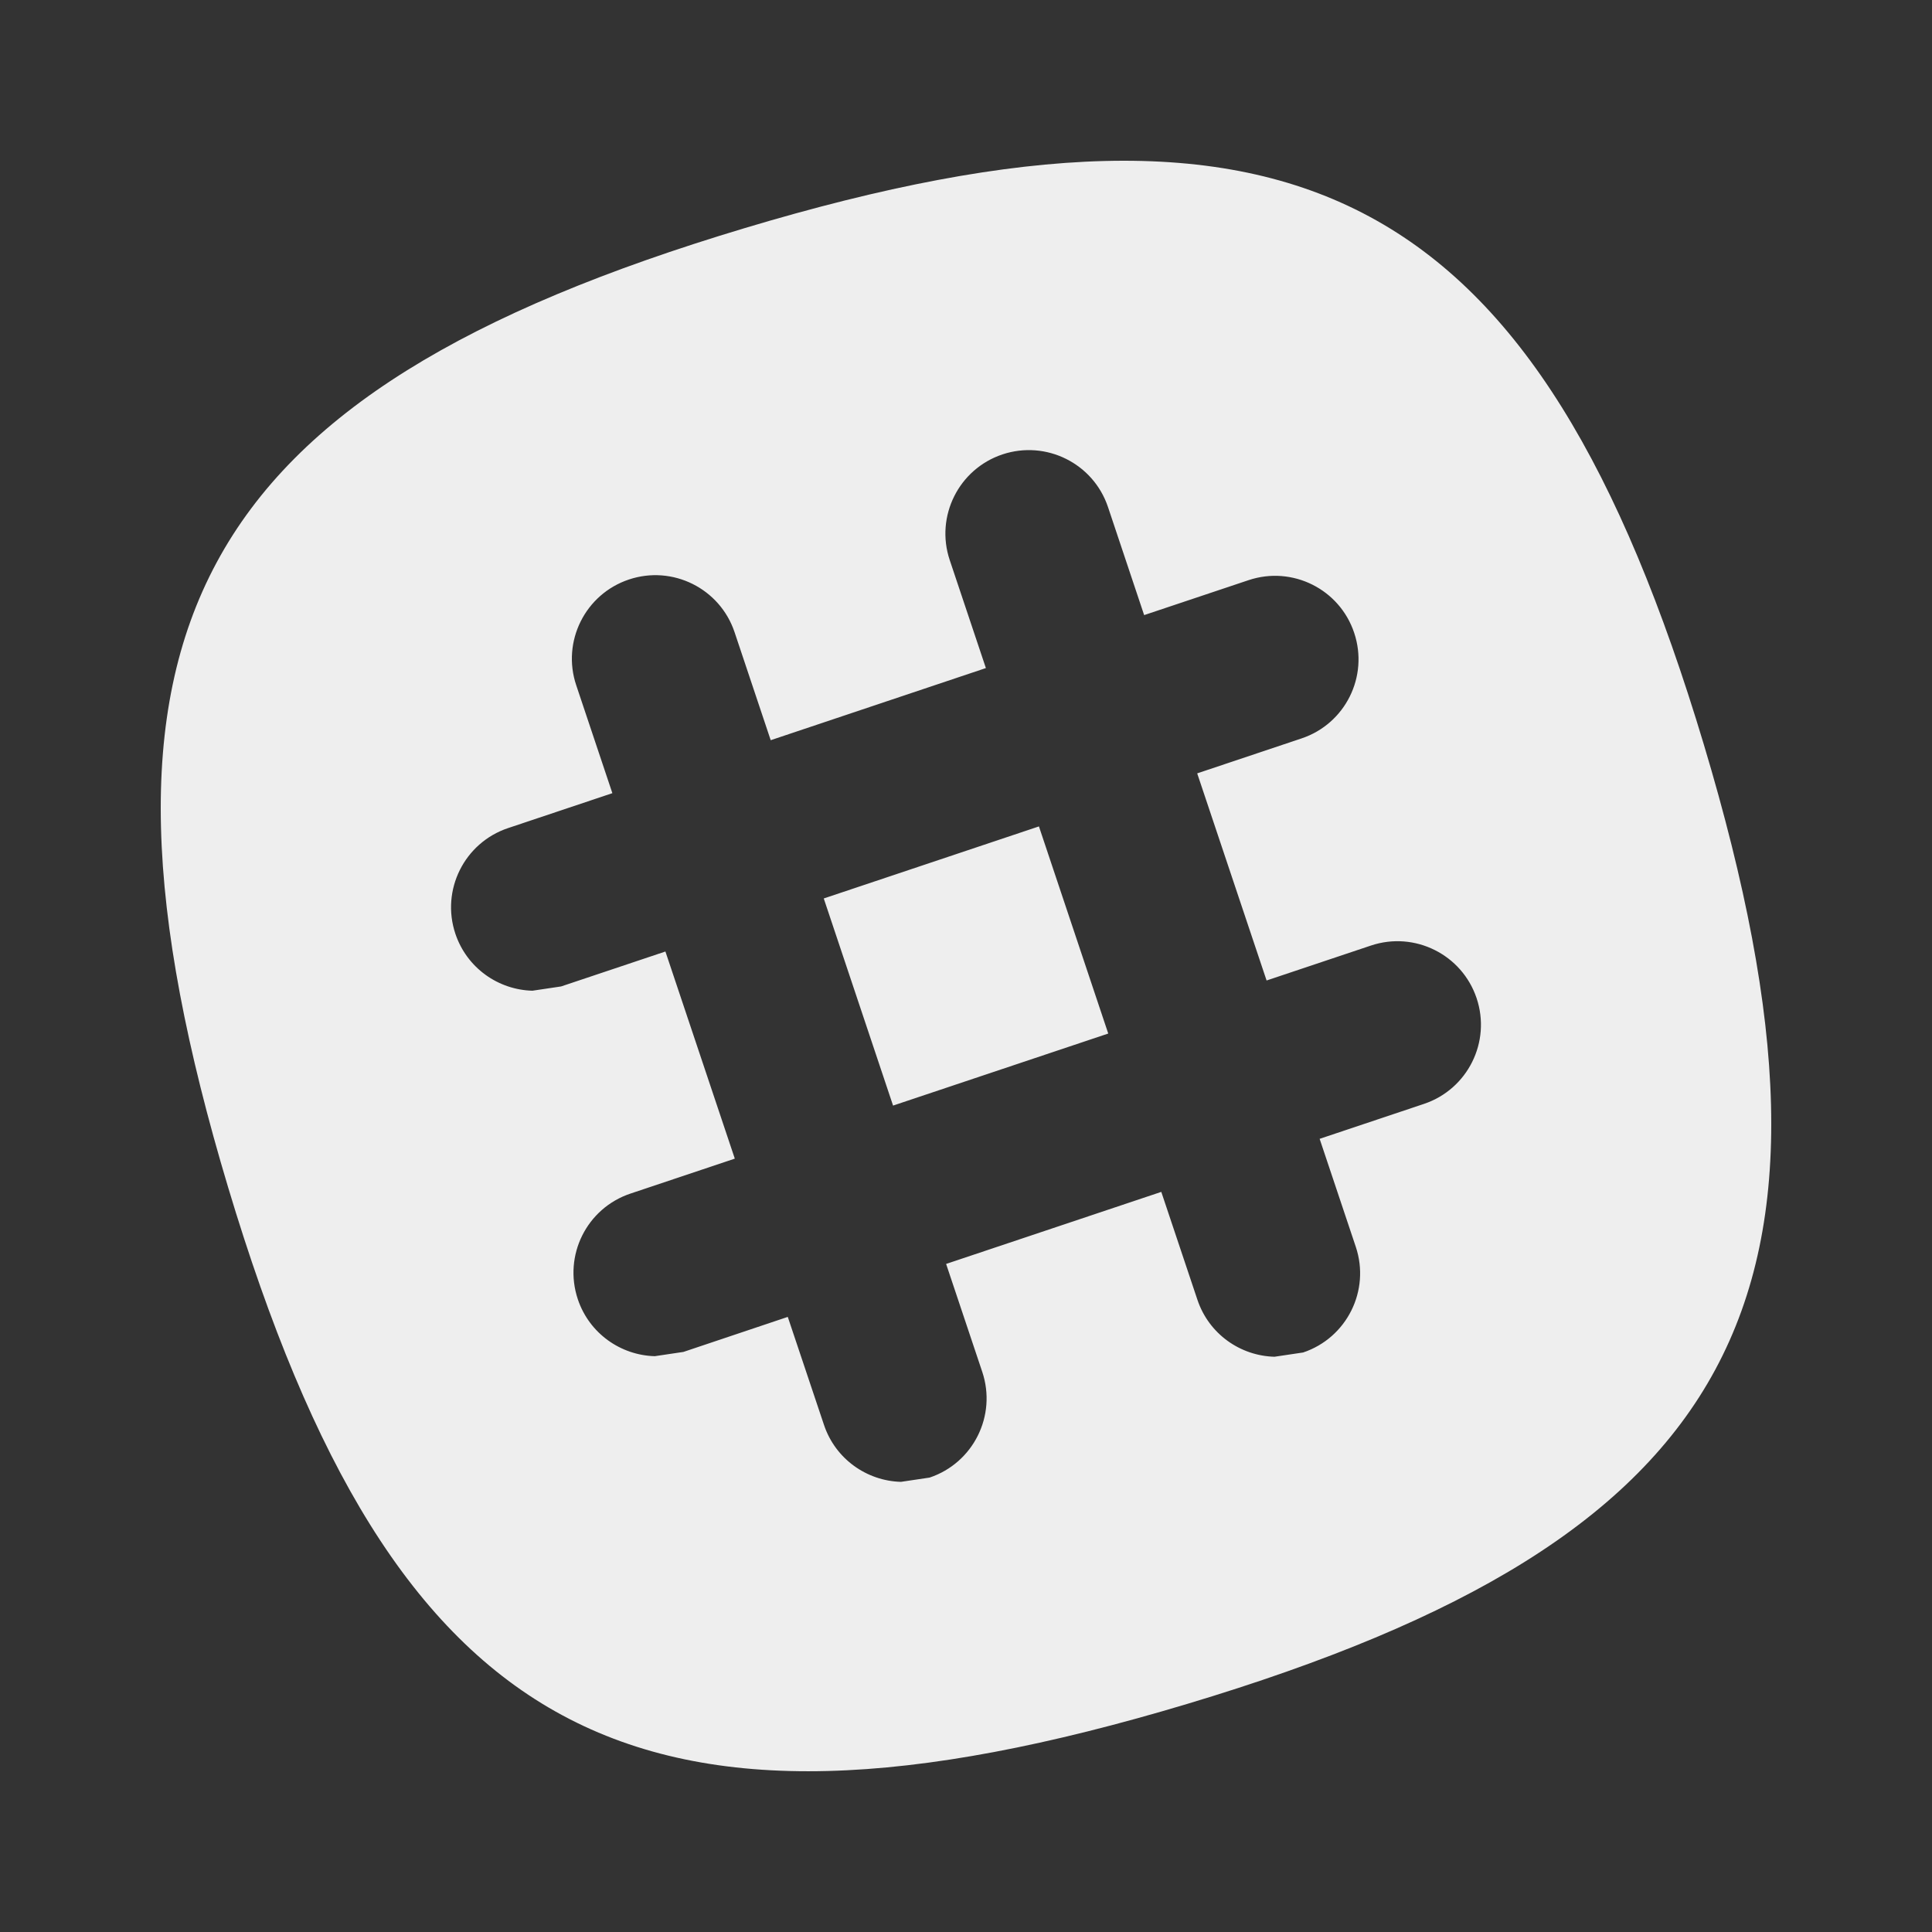 ﻿<?xml version="1.0" encoding="utf-8"?>
<!DOCTYPE svg PUBLIC "-//W3C//DTD SVG 1.1//EN" "http://www.w3.org/Graphics/SVG/1.1/DTD/svg11.dtd">
<svg xmlns="http://www.w3.org/2000/svg" xmlns:xlink="http://www.w3.org/1999/xlink" version="1.1" baseProfile="full" width="24" height="24" viewBox="0 0 24.00 24.00" enable-background="new 0 0 24.00 24.00" xml:space="preserve">
	<rect x="0" y="0" width="24.00" height="24.00" fill="#333333" stroke="none"/>
	<path fill="#eee" fill-opacity="1" stroke-linejoin="round" d="M 10.233,11.161L 12.906,10.266L 13.767,12.839L 11.094,13.734L 10.233,11.161 Z M 17.689,13.713C 18.232,13.531 18.525,12.943 18.343,12.4C 18.161,11.857 17.573,11.564 17.03,11.746L 15.734,12.18L 14.872,9.607L 16.168,9.173C 16.712,8.991 17.004,8.404 16.822,7.861C 16.641,7.318 16.053,7.025 15.51,7.207L 14.213,7.641L 13.764,6.299C 13.582,5.756 12.995,5.464 12.452,5.645C 11.909,5.827 11.616,6.415 11.798,6.958L 12.247,8.299L 9.574,9.195L 9.125,7.853C 8.943,7.31 8.355,7.017 7.812,7.199C 7.269,7.381 6.976,7.969 7.158,8.512L 7.607,9.853L 6.311,10.287C 5.768,10.469 5.475,11.057 5.657,11.6C 5.8,12.025 6.19,12.296 6.614,12.307L 6.97,12.254L 8.266,11.82L 9.128,14.393L 7.832,14.827C 7.288,15.009 6.996,15.596 7.178,16.14C 7.32,16.564 7.711,16.836 8.134,16.847L 8.49,16.794L 9.786,16.359L 10.236,17.701C 10.378,18.125 10.769,18.397 11.192,18.408L 11.548,18.355C 12.091,18.173 12.384,17.585 12.202,17.042L 11.753,15.701L 14.426,14.806L 14.875,16.147C 15.018,16.572 15.408,16.843 15.832,16.854L 16.188,16.801C 16.731,16.619 17.024,16.031 16.842,15.488L 16.393,14.147L 17.689,13.713 Z M 21.166,9.25C 23.228,16.124 21.624,19.103 14.75,21.166C 7.876,23.228 4.897,21.624 2.834,14.75C 0.772,7.876 2.376,4.897 9.25,2.834C 16.124,0.772 19.103,2.376 21.166,9.25 Z "/>
</svg>
